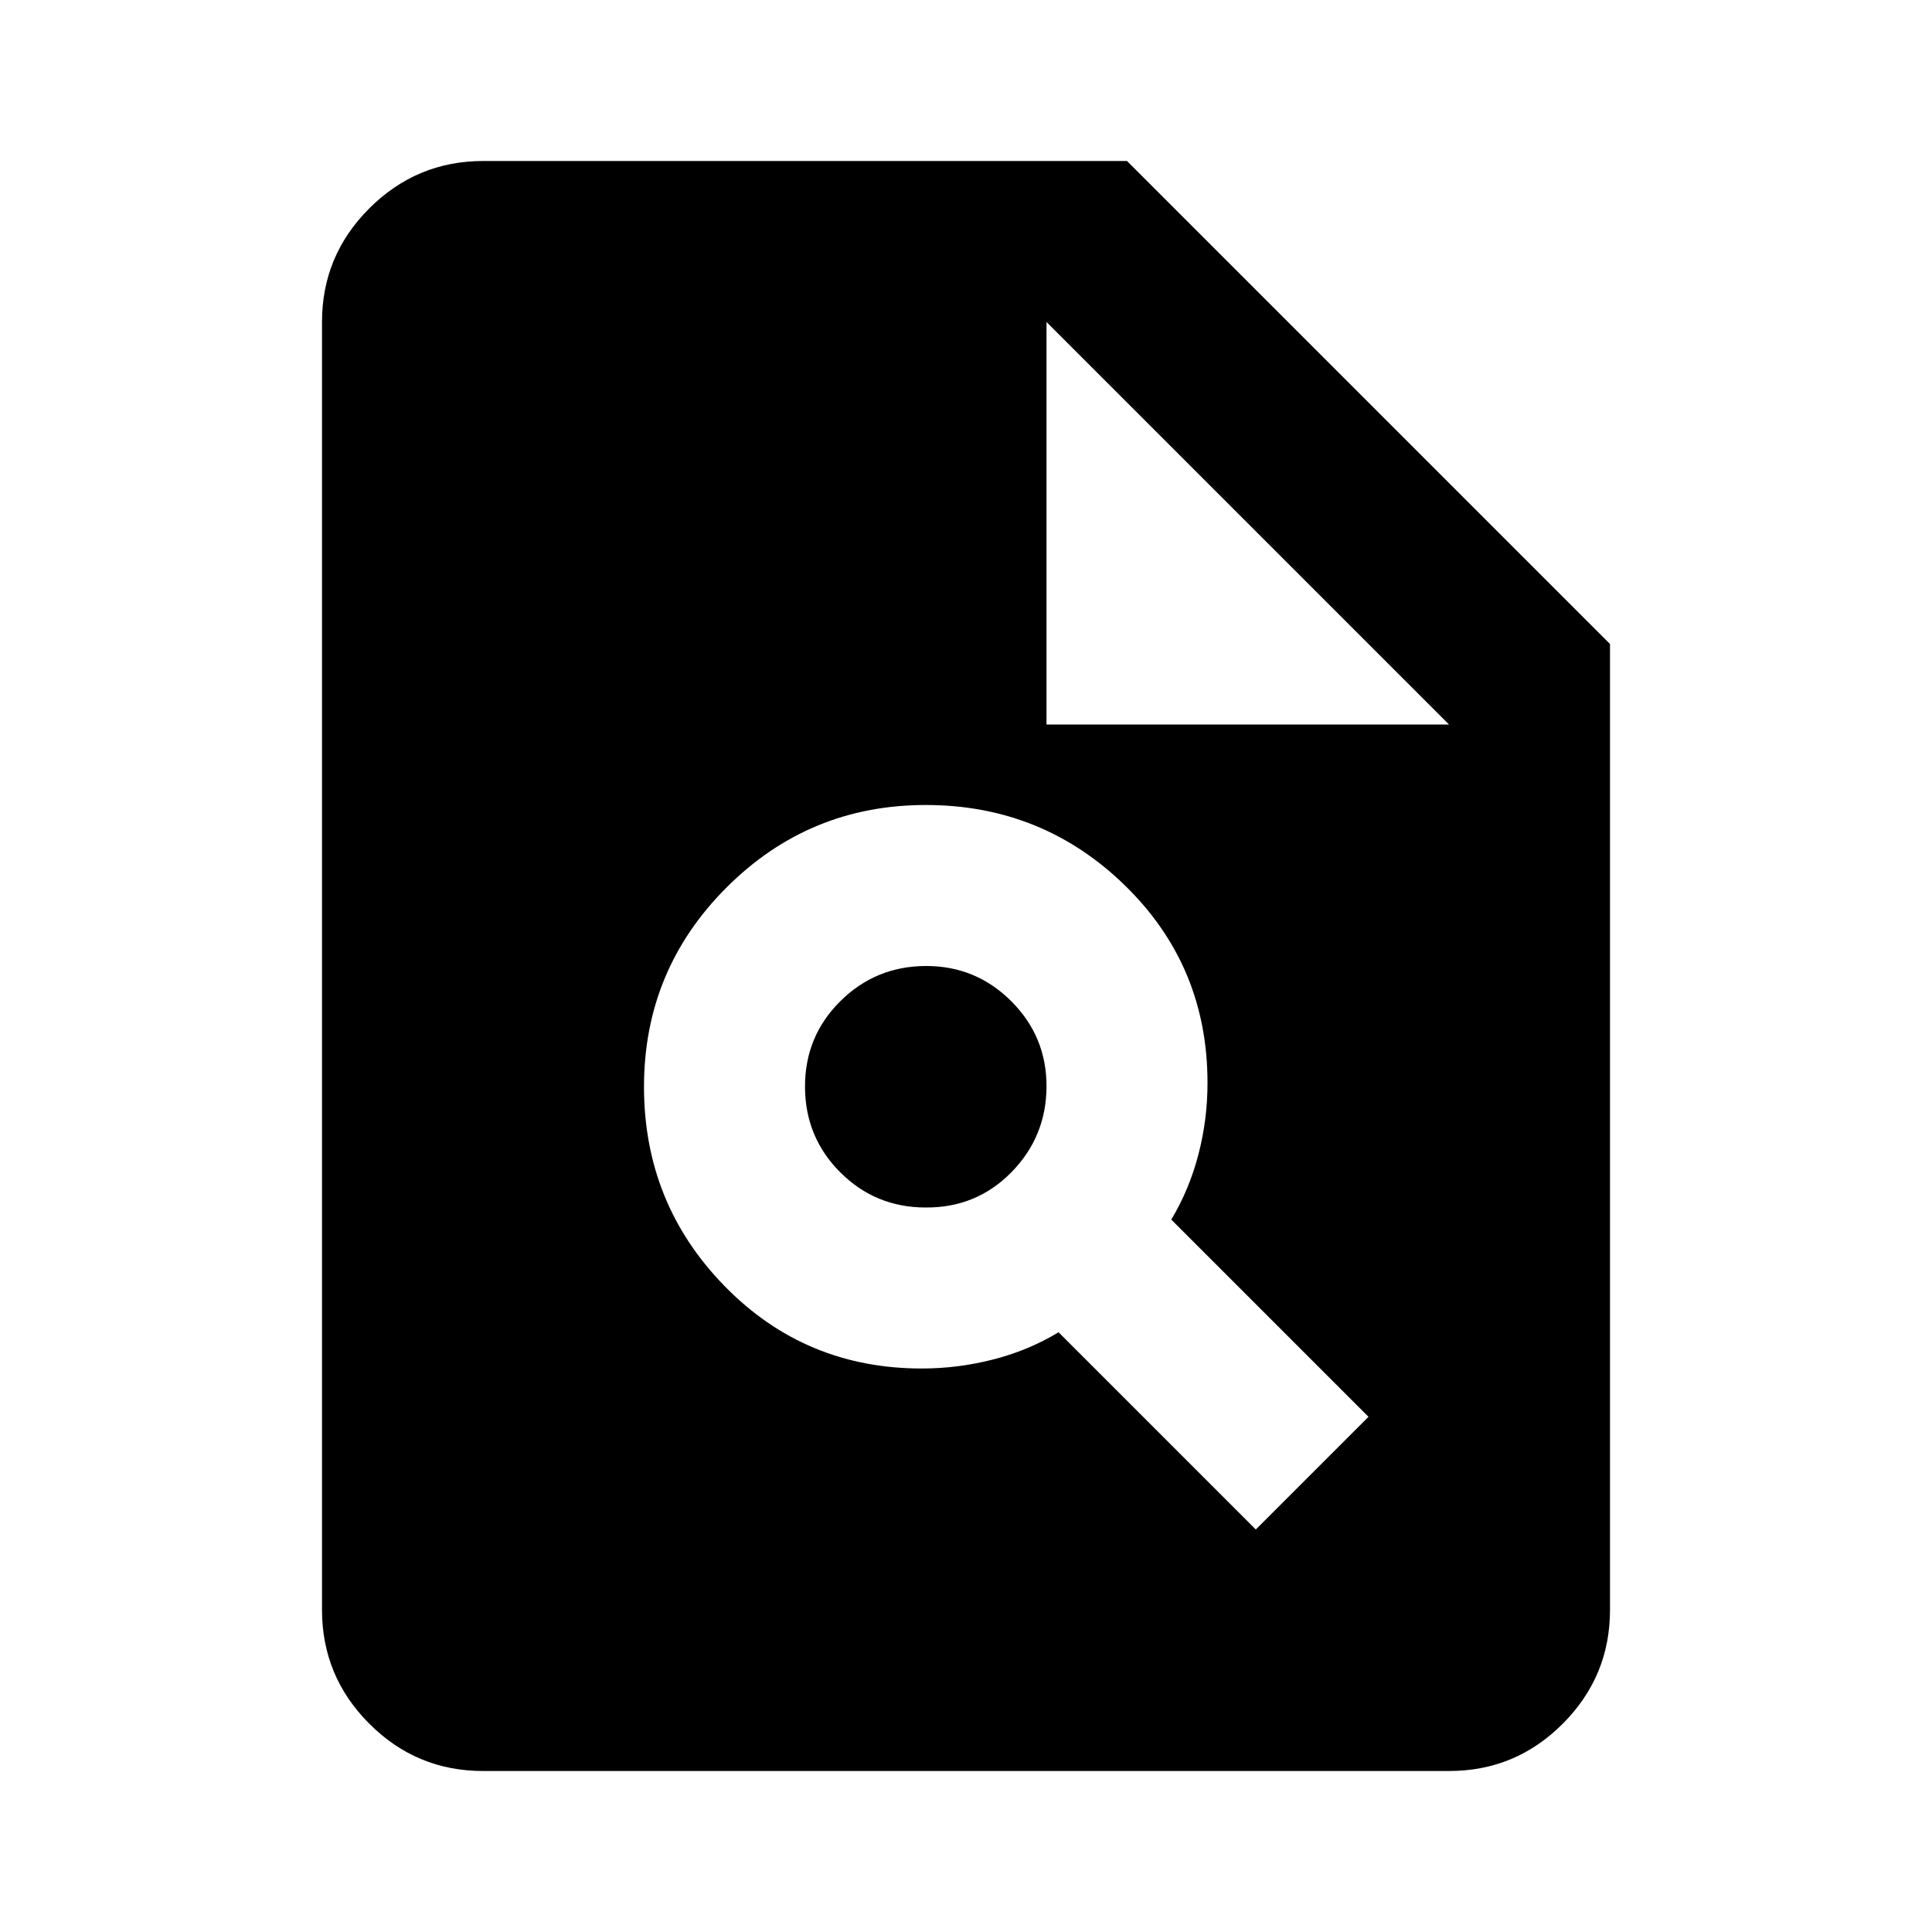 <svg xmlns="http://www.w3.org/2000/svg" width="3em" height="3em" viewBox="0 0 24 24"><path fill="currentColor" d="M11.45 17q.45 0 .888-.112t.812-.338L15.6 19l1.4-1.4l-2.45-2.45q.225-.375.338-.812T15 13.45Q15 12 13.975 11T11.5 10t-2.475 1.025T8 13.5t1 2.475T11.45 17m.05-2q-.625 0-1.062-.437T10 13.5t.438-1.062T11.5 12t1.063.438T13 13.5t-.437 1.063T11.5 15M6 22q-.825 0-1.412-.587T4 20V4q0-.825.588-1.412T6 2h8l6 6v12q0 .825-.587 1.413T18 22zm7-13h5l-5-5z"/></svg>